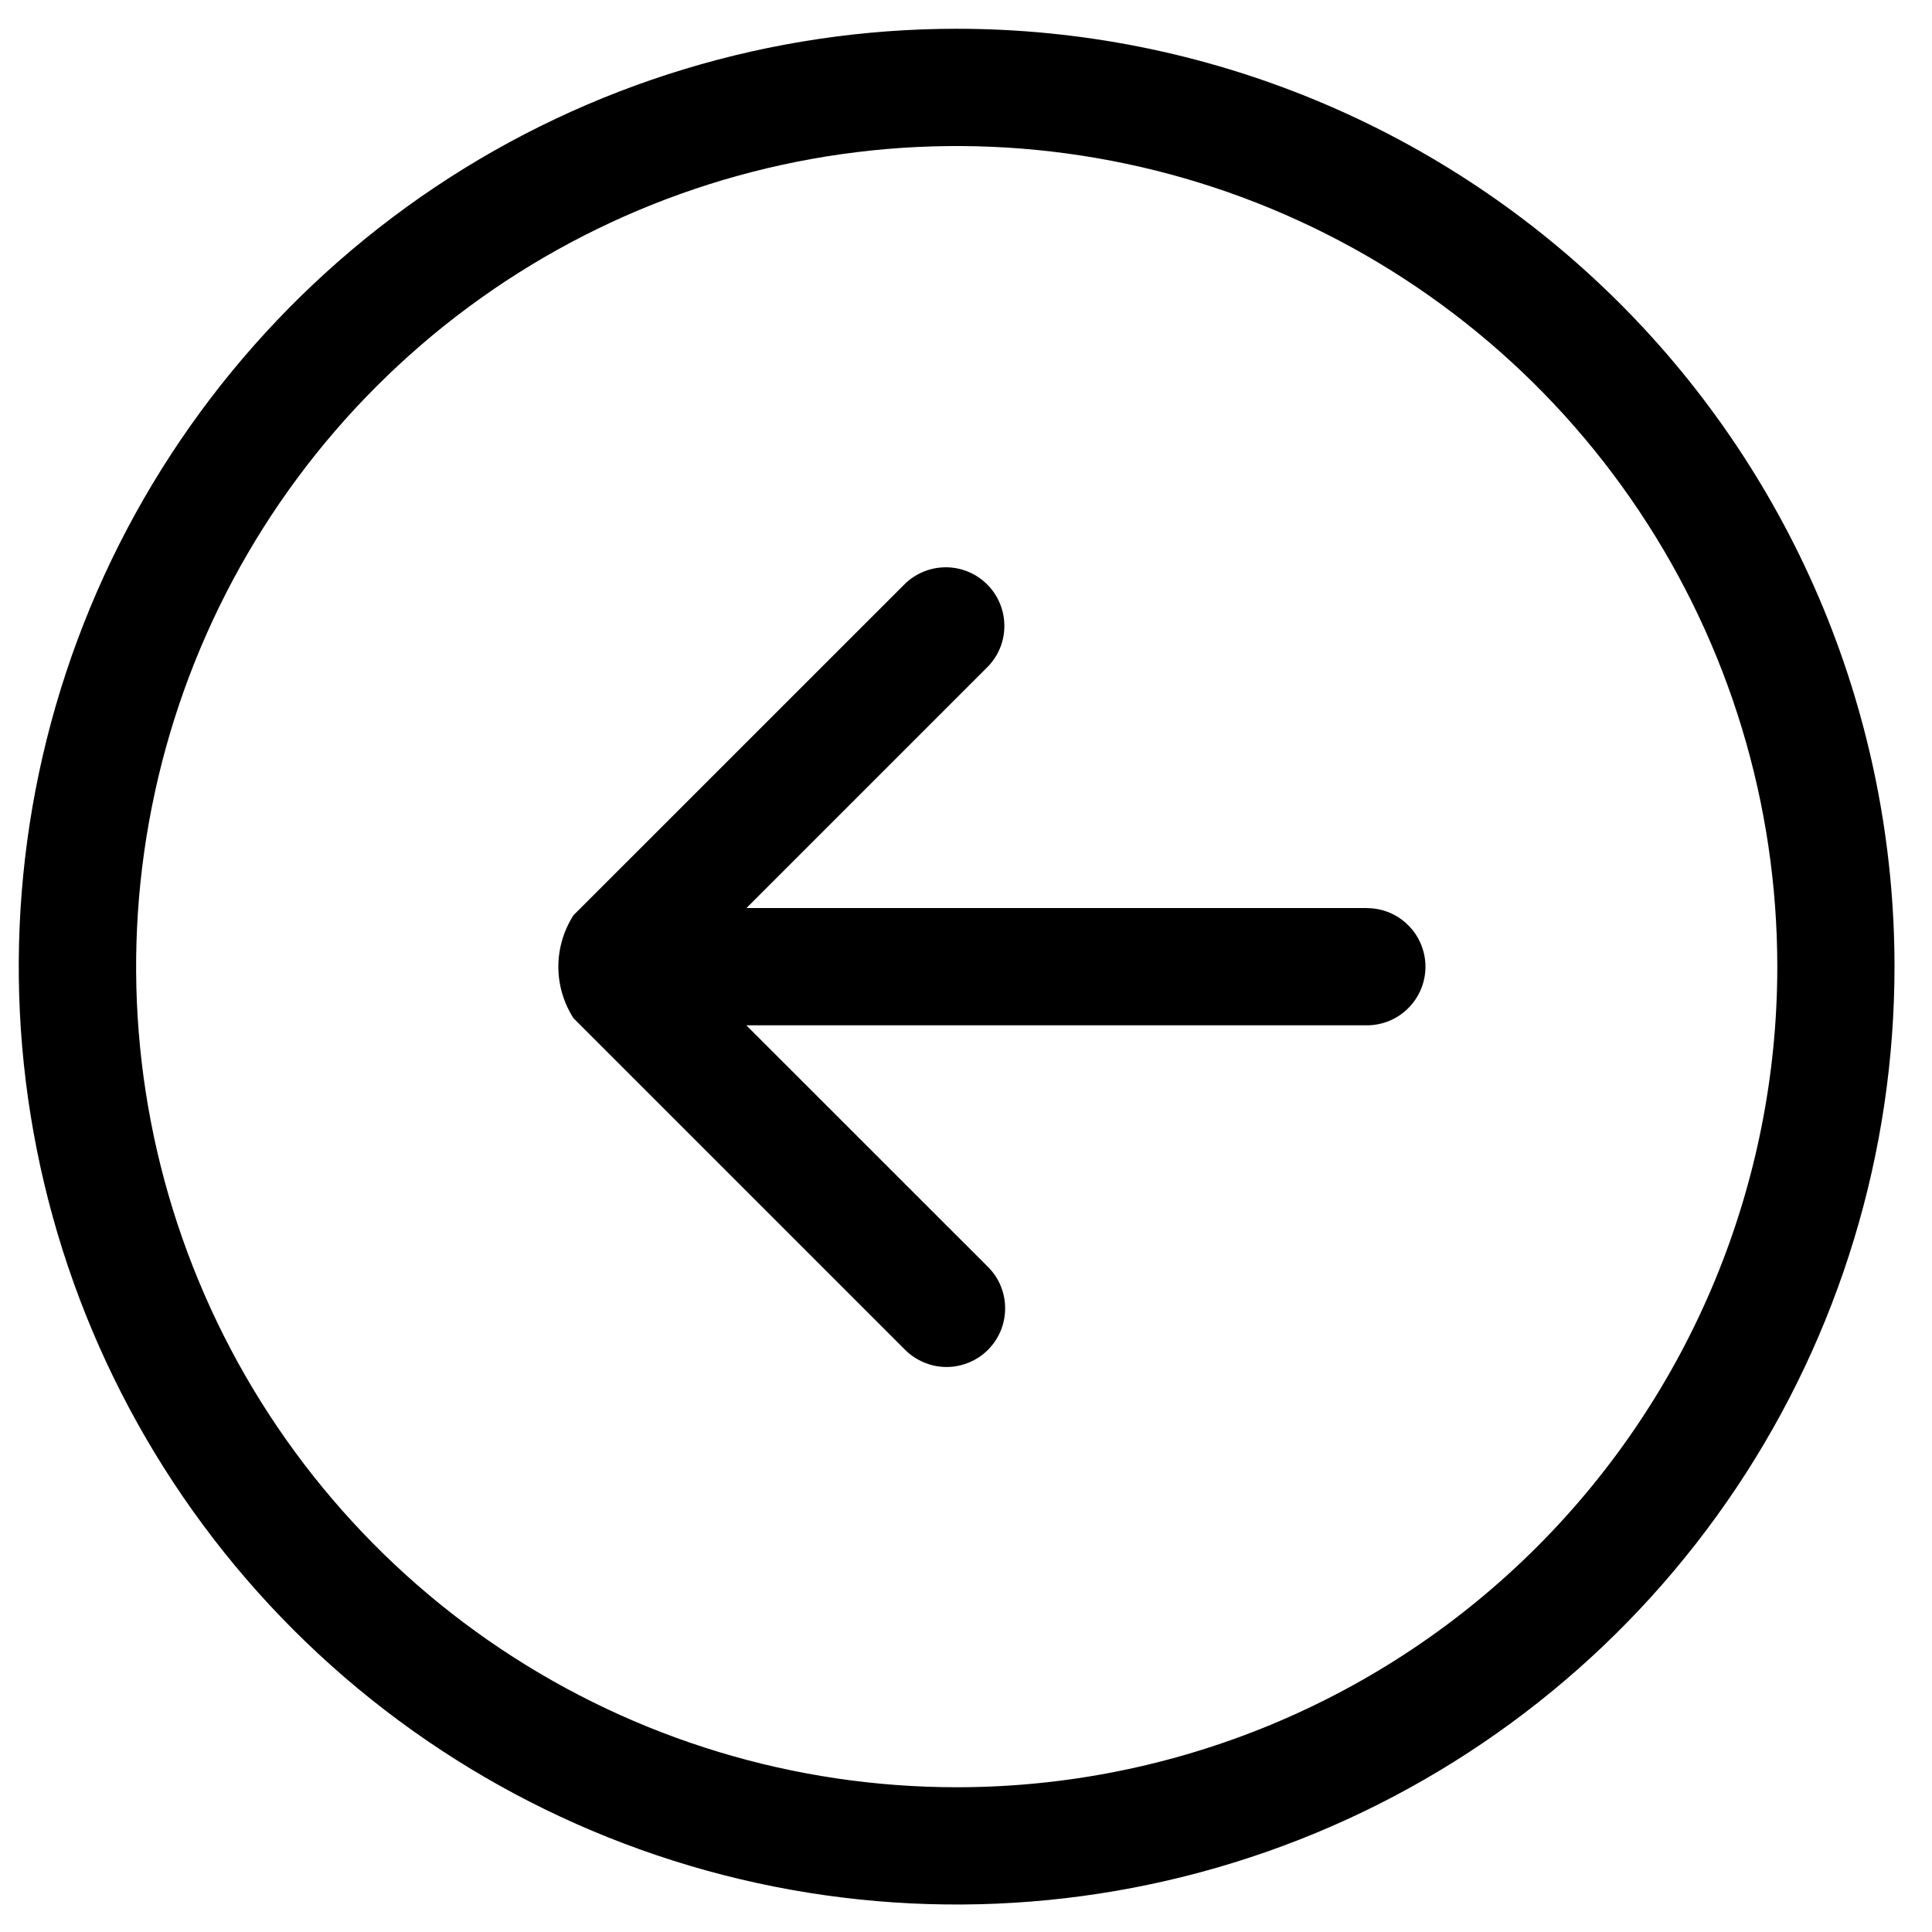 <svg width="27" height="27" viewBox="0 0 27 27" fill="none" xmlns="http://www.w3.org/2000/svg">
<path d="M19.104 12.69H10.432L13.808 9.314C13.957 9.159 14.039 8.953 14.036 8.738C14.034 8.524 13.948 8.319 13.796 8.168C13.645 8.016 13.44 7.93 13.226 7.928C13.011 7.926 12.805 8.008 12.65 8.156L8.015 12.79C7.877 13.005 7.803 13.255 7.803 13.51C7.803 13.765 7.877 14.015 8.015 14.23L12.649 18.864C12.725 18.94 12.816 19 12.915 19.041C13.014 19.083 13.121 19.104 13.229 19.104C13.336 19.104 13.443 19.082 13.542 19.041C13.641 19 13.732 18.94 13.808 18.863C13.884 18.787 13.944 18.697 13.985 18.598C14.026 18.498 14.047 18.392 14.047 18.284C14.047 18.177 14.026 18.07 13.985 17.971C13.944 17.871 13.883 17.781 13.807 17.705L10.43 14.329H19.102C19.319 14.329 19.528 14.243 19.681 14.089C19.835 13.935 19.921 13.727 19.921 13.51C19.921 13.293 19.835 13.085 19.681 12.931C19.528 12.777 19.319 12.691 19.102 12.691L19.104 12.69ZM13.37 0.402C10.778 0.402 8.244 1.17 6.088 2.61C3.933 4.051 2.252 6.098 1.26 8.492C0.268 10.887 0.008 13.523 0.514 16.065C1.02 18.608 2.268 20.944 4.101 22.777C5.934 24.61 8.269 25.858 10.812 26.364C13.354 26.87 15.99 26.61 18.385 25.618C20.78 24.626 22.827 22.946 24.267 20.791C25.707 18.636 26.476 16.101 26.476 13.509C26.476 11.788 26.137 10.084 25.479 8.493C24.82 6.903 23.855 5.458 22.638 4.241C21.421 3.024 19.976 2.058 18.386 1.4C16.796 0.741 15.091 0.402 13.37 0.402ZM13.37 24.977C11.102 24.977 8.885 24.304 6.999 23.044C5.113 21.784 3.643 19.993 2.775 17.898C1.907 15.802 1.68 13.496 2.123 11.272C2.565 9.047 3.657 7.004 5.261 5.4C6.865 3.796 8.908 2.704 11.133 2.261C13.357 1.819 15.663 2.046 17.759 2.914C19.854 3.782 21.645 5.252 22.905 7.138C24.166 9.024 24.838 11.241 24.838 13.509C24.838 16.55 23.63 19.467 21.479 21.618C19.329 23.769 16.412 24.977 13.37 24.977Z" fill="black"/>
</svg>
